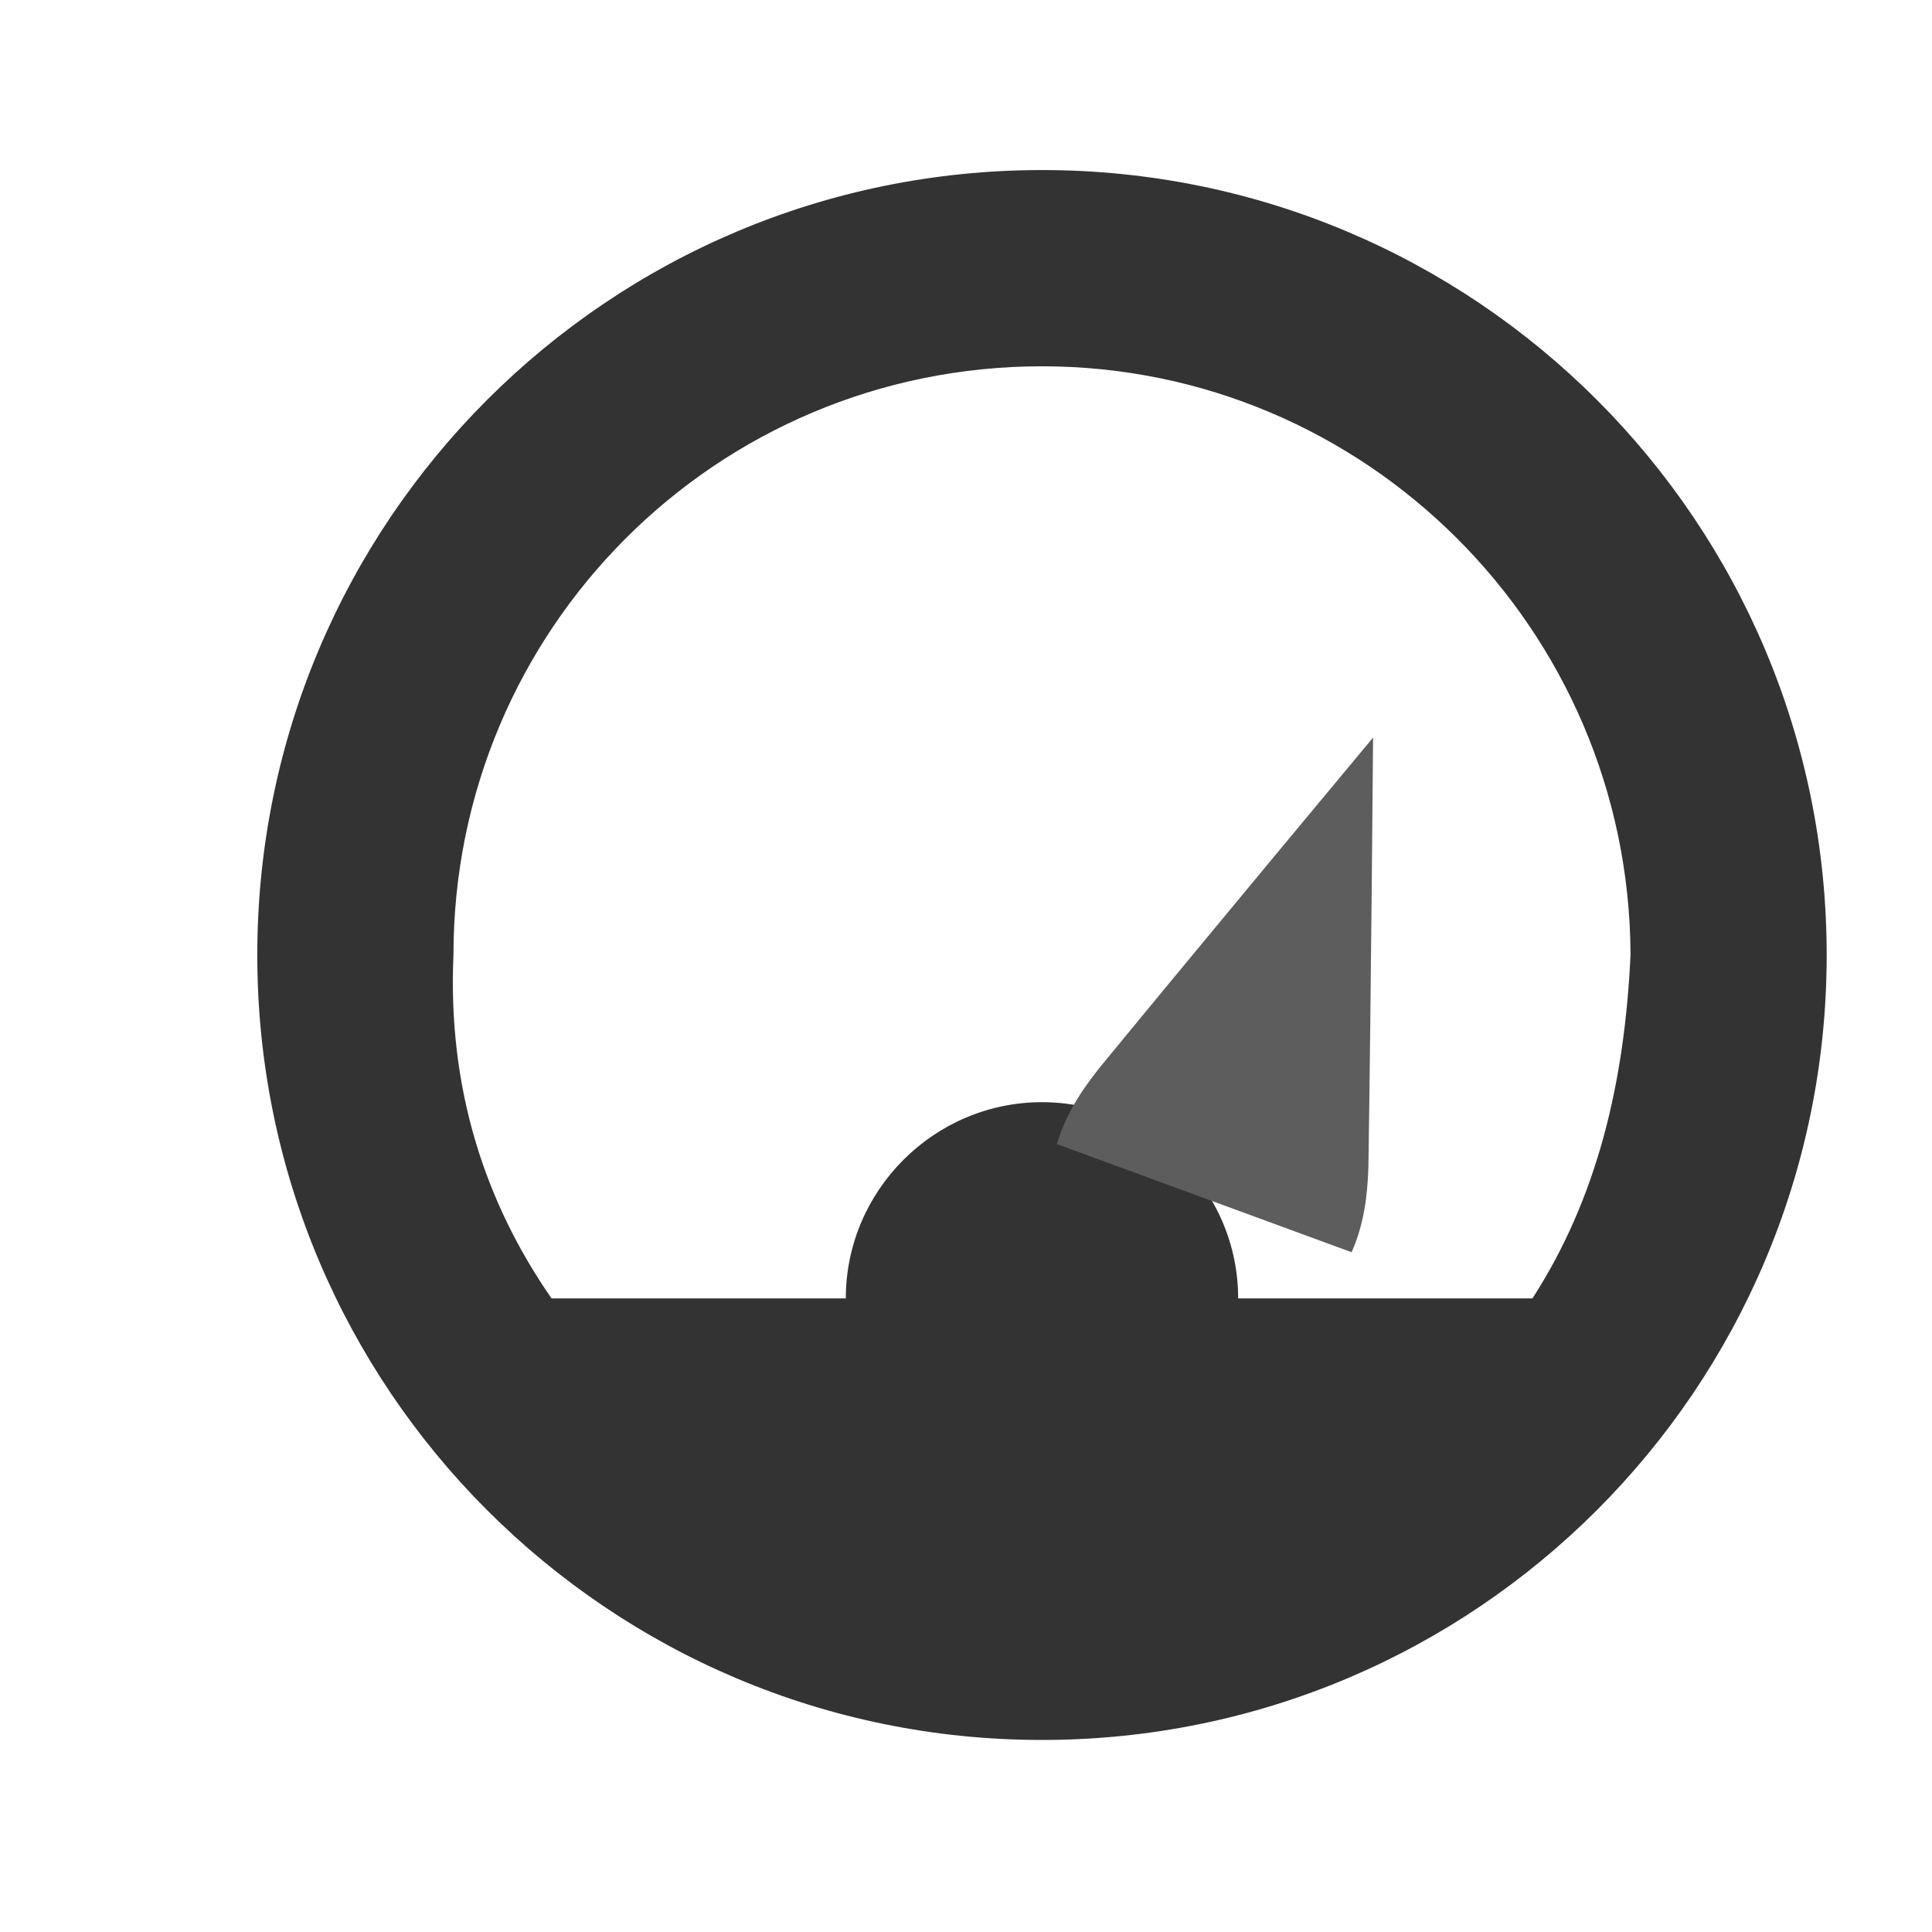 <?xml version="1.0" encoding="UTF-8" standalone="no"?>
<!DOCTYPE svg PUBLIC "-//W3C//DTD SVG 1.1//EN" "http://www.w3.org/Graphics/SVG/1.1/DTD/svg11.dtd">
<svg width="100%" height="100%" viewBox="0 0 32 32" version="1.1" xmlns="http://www.w3.org/2000/svg" xmlns:xlink="http://www.w3.org/1999/xlink" xml:space="preserve" xmlns:serif="http://www.serif.com/" style="fill-rule:evenodd;clip-rule:evenodd;stroke-linejoin:round;stroke-miterlimit:2;">
    <g transform="matrix(1,0,0,1,-714,-210)">
        <g id="ic_pressure" transform="matrix(1,0,0,1.231,714,111.538)">
            <rect x="0" y="80" width="32" height="26" style="fill:none;"/>
            <g transform="matrix(-4.622,0,0,2.561,7827.84,-3457.09)">
                <g transform="matrix(0.703,0,0,1.031,609.008,242.769)">
                    <path d="M1537.5,1105C1539.71,1105 1541.5,1106.79 1541.5,1109C1541.5,1111.21 1539.71,1113 1537.5,1113C1535.29,1113 1533.5,1111.21 1533.5,1109C1533.5,1106.79 1535.29,1105 1537.5,1105ZM1540,1110.75C1540.34,1110.26 1540.53,1109.68 1540.5,1109C1540.5,1107.34 1539.16,1106 1537.5,1106C1535.85,1106 1534.51,1107.34 1534.5,1108.99L1534.5,1109C1534.53,1109.65 1534.67,1110.24 1535,1110.75L1536.5,1110.75C1536.5,1110.2 1536.95,1109.75 1537.5,1109.75C1538.05,1109.75 1538.5,1110.2 1538.5,1110.75L1540,1110.75Z" style="fill:rgb(51,51,51);"/>
                </g>
                <g transform="matrix(0.66,-0.355,0.242,0.968,406.04,859.242)">
                    <path d="M1536.7,1109.5C1536.69,1109.35 1536.72,1109.21 1536.77,1109.06C1537.06,1108.23 1537.5,1107 1537.5,1107C1537.5,1107 1537.94,1108.23 1538.23,1109.06C1538.28,1109.21 1538.31,1109.35 1538.3,1109.5L1536.7,1109.5Z" style="fill:rgb(93,93,93);"/>
                </g>
            </g>
        </g>
    </g>
</svg>
